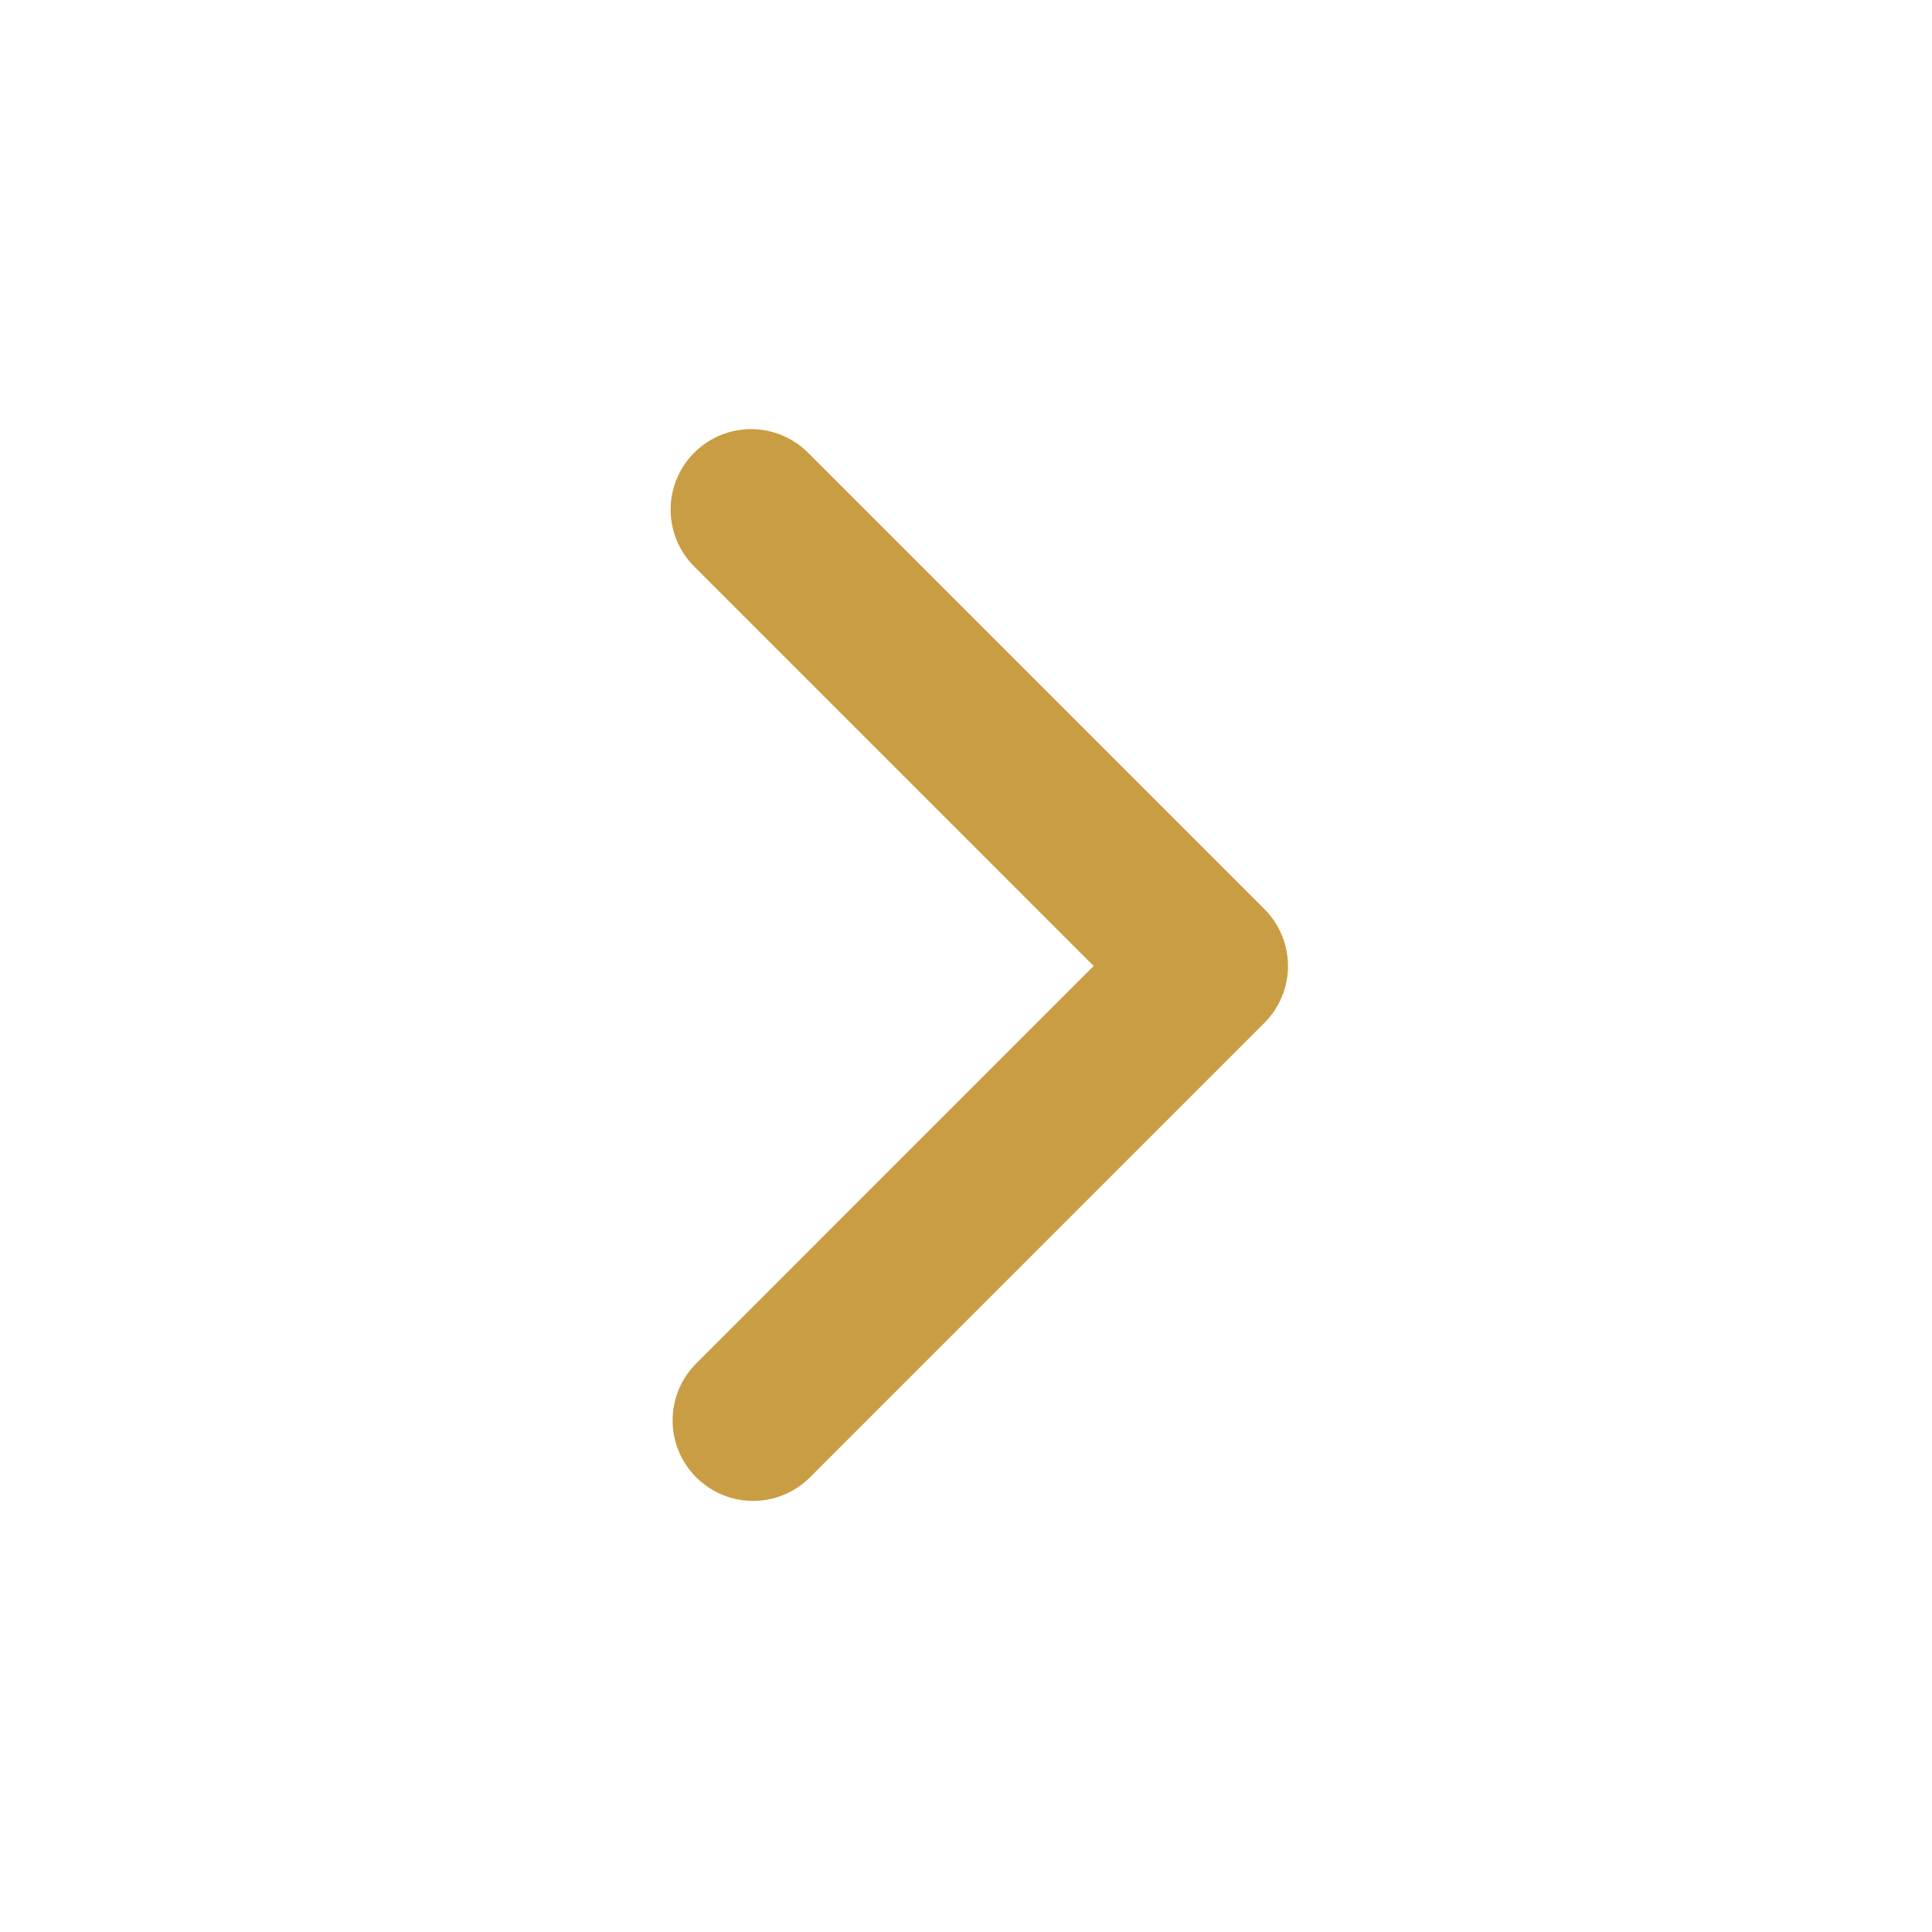 <svg xmlns="http://www.w3.org/2000/svg" width="50" height="50" viewBox="0 0 50 50" fill="none">
  <g clip-path="url(#clip0_1_108)">
    <path fill-rule="evenodd" clip-rule="evenodd" d="M32.723 26.473C33.114 26.082 33.333 25.552 33.333 25C33.333 24.448 33.114 23.918 32.723 23.527L20.938 11.742C20.745 11.543 20.515 11.384 20.261 11.275C20.007 11.165 19.734 11.108 19.457 11.106C19.18 11.103 18.906 11.156 18.65 11.261C18.394 11.366 18.162 11.52 17.966 11.716C17.77 11.911 17.616 12.144 17.511 12.4C17.406 12.656 17.353 12.93 17.356 13.207C17.358 13.484 17.416 13.757 17.525 14.011C17.634 14.265 17.793 14.495 17.992 14.687L28.304 25L17.992 35.312C17.612 35.705 17.402 36.232 17.407 36.778C17.412 37.324 17.631 37.847 18.017 38.233C18.403 38.619 18.926 38.838 19.472 38.843C20.018 38.848 20.545 38.638 20.938 38.258L32.723 26.473Z" fill="#C99D43"/>
  </g>
  <defs>
    <clipPath id="clip0_1_108">
      <rect width="50" height="50" fill="white" transform="matrix(-1 0 0 1 50 0)"/>
    </clipPath>
  </defs>
</svg>